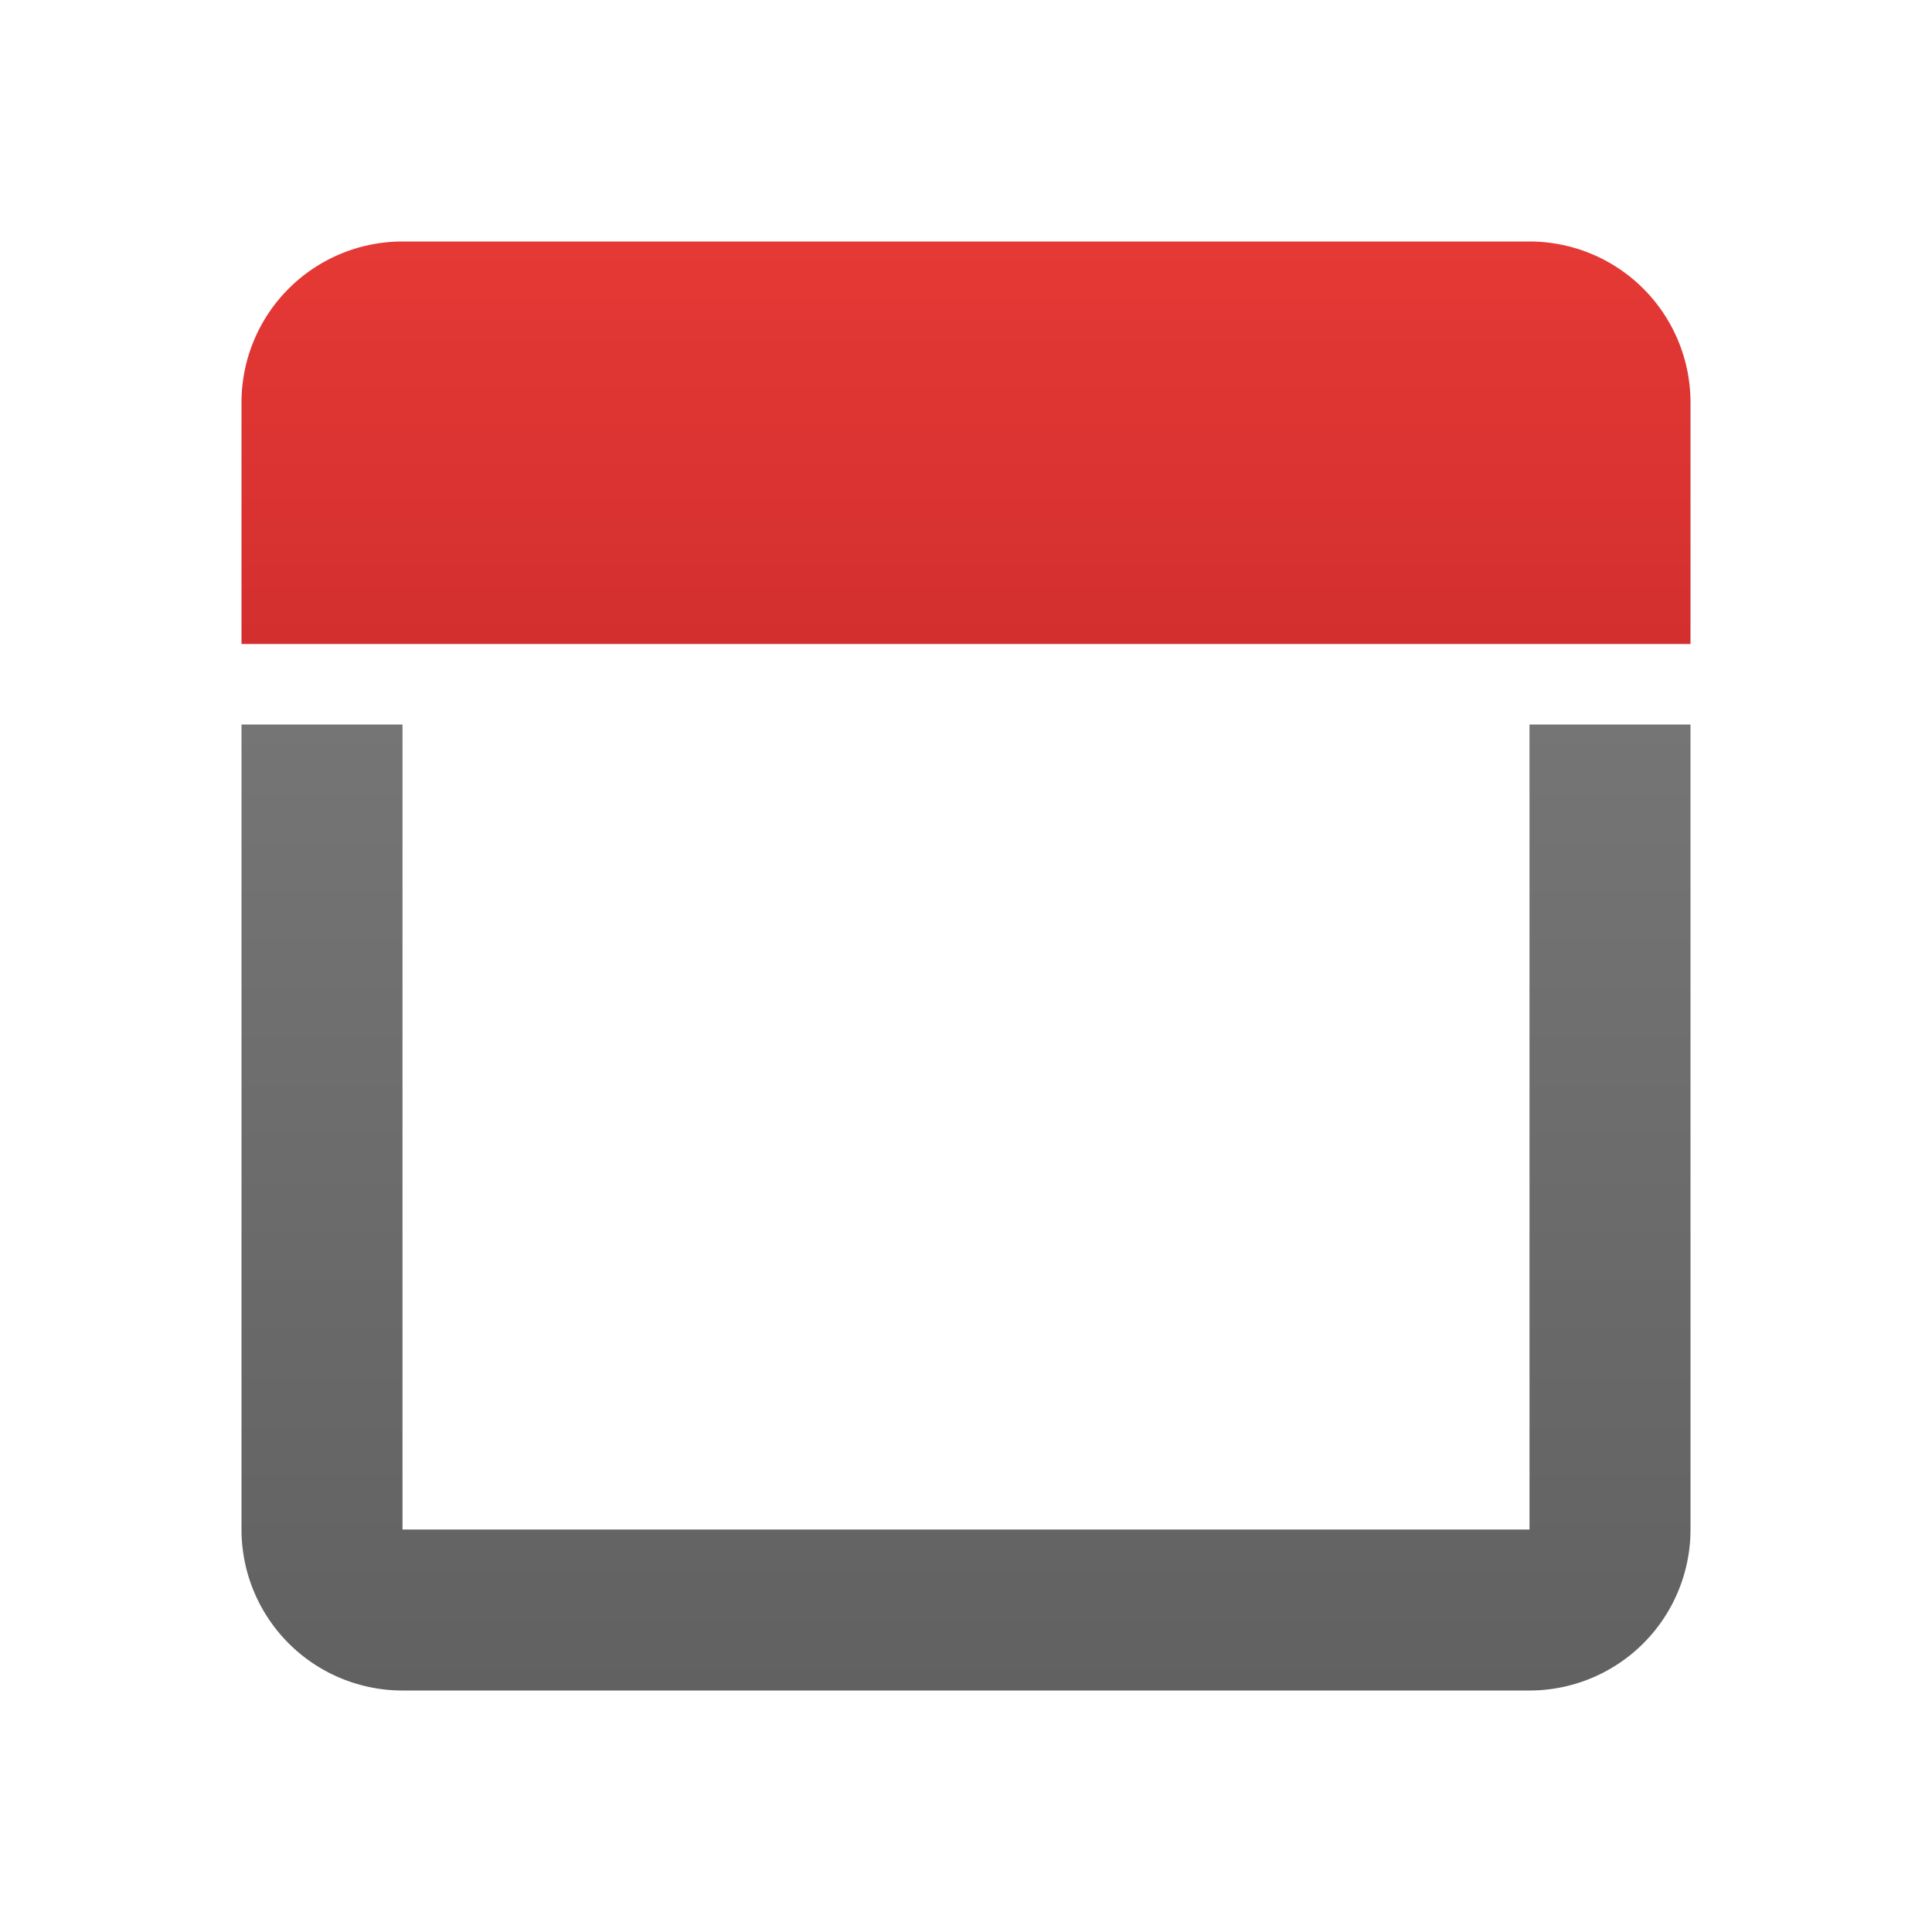 <svg xmlns="http://www.w3.org/2000/svg" viewBox="0 0 24 24">
  <defs>
    <linearGradient id="binding" x1="0%" y1="0%" x2="0%" y2="100%">
      <stop offset="0%" style="stop-color:#E53935"/> <!-- Red 600 -->
      <stop offset="100%" style="stop-color:#D32F2F"/> <!-- Red 700 -->
    </linearGradient>
    <linearGradient id="sheet" x1="0%" y1="0%" x2="0%" y2="100%">
      <stop offset="0%" style="stop-color:#757575"/> <!-- Gray 600 -->
      <stop offset="100%" style="stop-color:#616161"/> <!-- Gray 700 -->
    </linearGradient>
  </defs>
  <path style="fill:url(#binding)" d="m 5,3 a 2,2 0 0 0 -2,2 v 3 h 18 v -3 a 2,2 0 0 0 -2,-2"/>
  <path style="fill:url(#sheet)" d="m 3,9 v 10 a 2,2 0 0 0 2,2 h 14 a 2,2 0 0 0 2,-2 v -10 h -2 v 10 h -14 v -10"/>
</svg>

